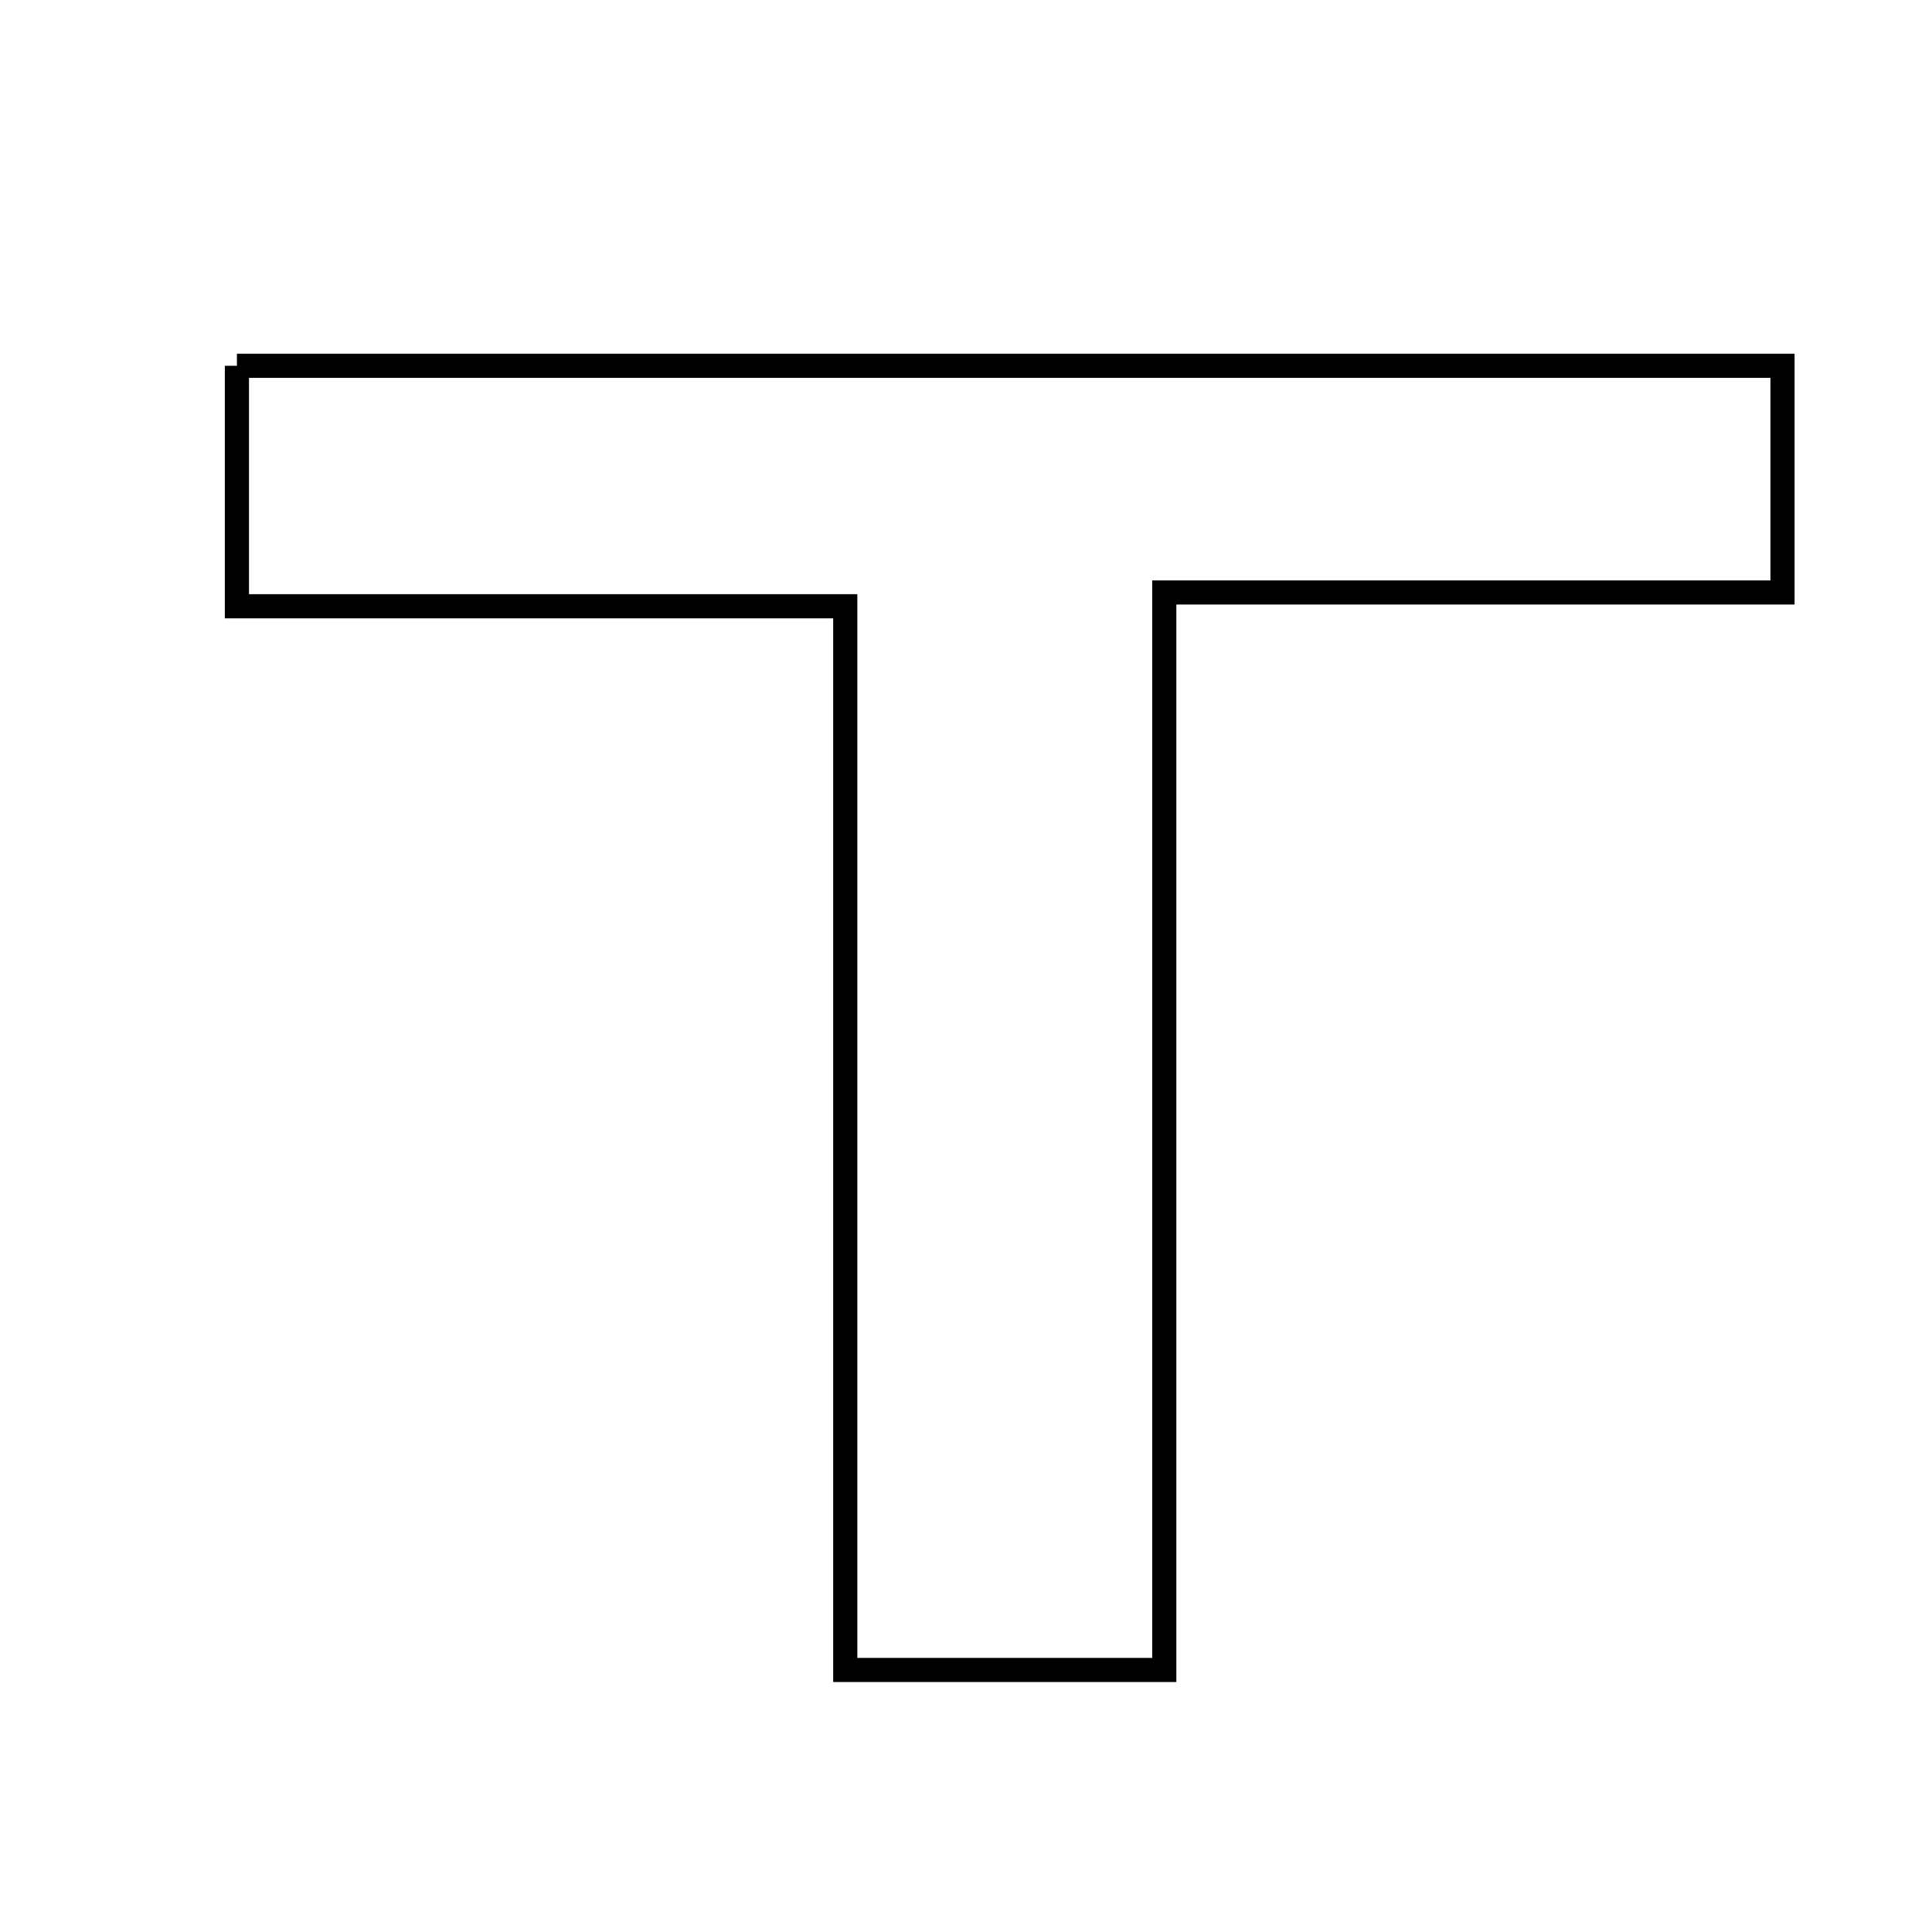 <svg xmlns="http://www.w3.org/2000/svg" viewBox="0.0 0.0 24.0 24.0" height="200px" width="200px"><path fill="none" stroke="black" stroke-width=".3" stroke-opacity="1.0"  filling="0" d="M2.943 4.544 C9.308 4.544 15.661 4.544 22.143 4.544 C22.143 5.466 22.143 6.265 22.143 7.36 C19.68 7.36 17.235 7.36 14.463 7.36 C14.463 11.983 14.463 16.326 14.463 20.745 C13.012 20.745 11.894 20.745 10.5 20.745 C10.5 16.337 10.5 12.055 10.5 7.531 C7.854 7.531 5.477 7.531 2.943 7.531 C2.943 6.424 2.943 5.559 2.943 4.544"></path></svg>